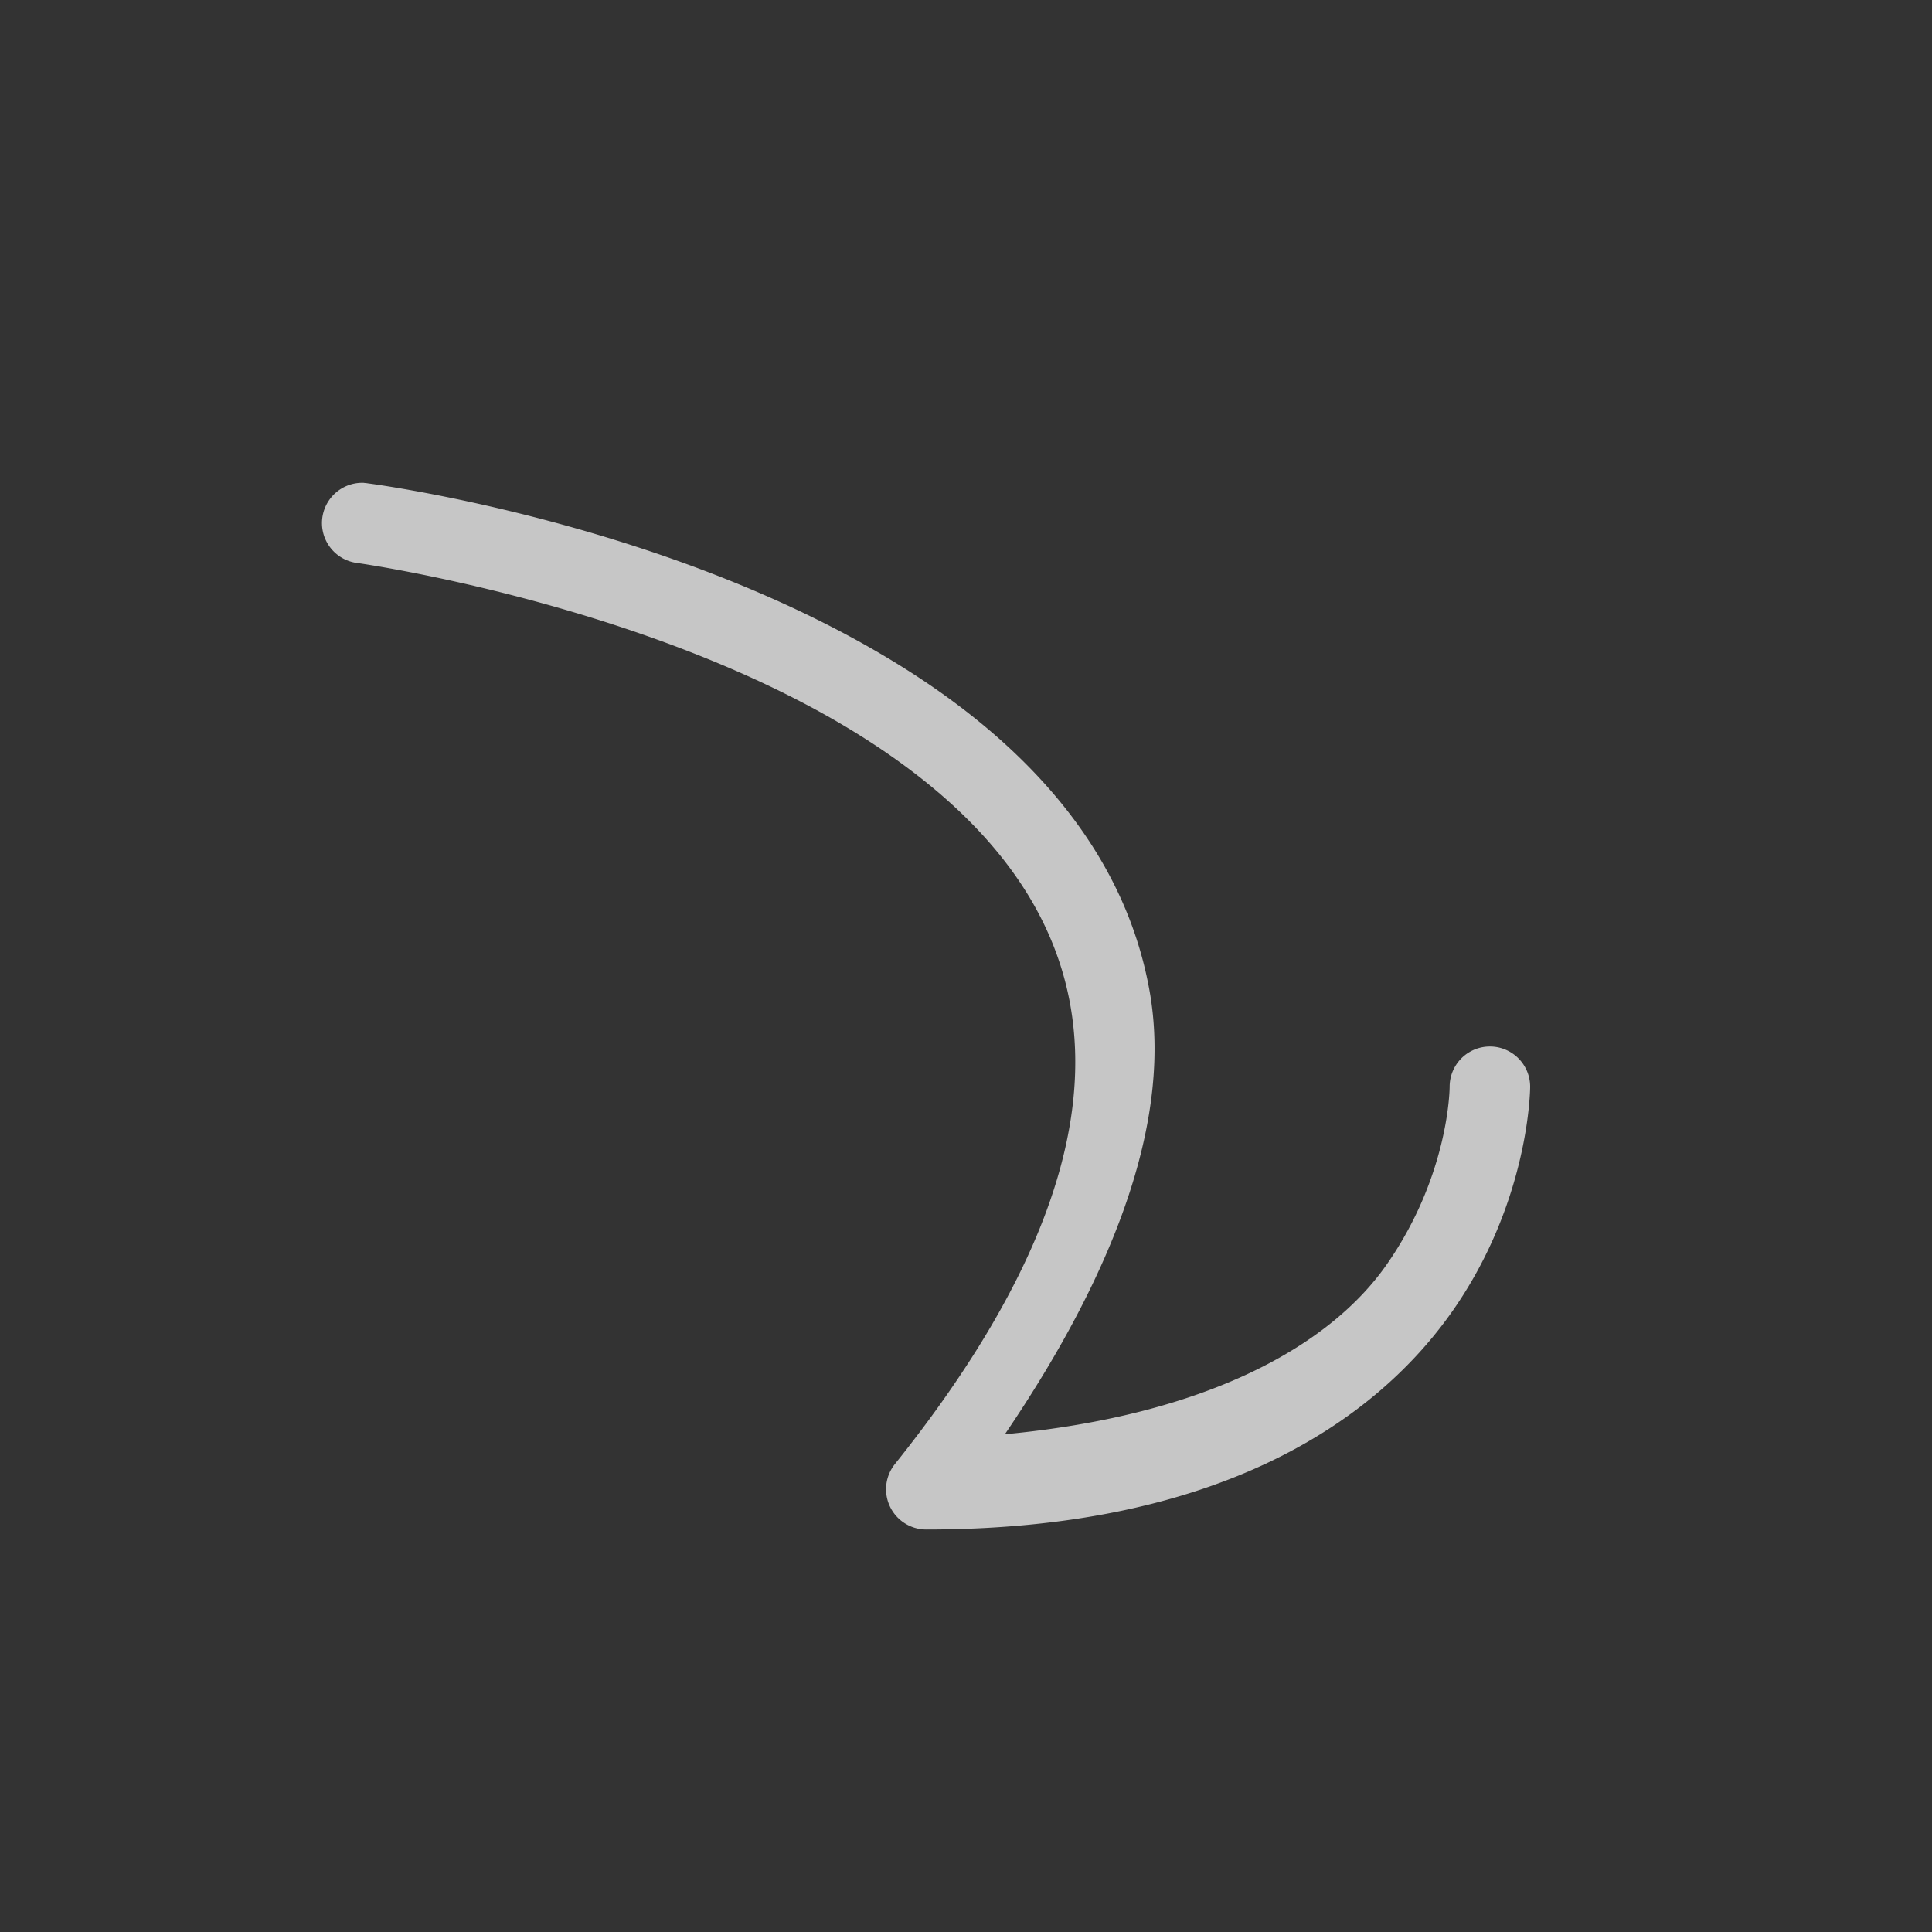 <?xml version="1.0" encoding="UTF-8" standalone="no"?>
<!--Created with Inkscape (http://www.inkscape.org/)-->
<svg xmlns:osb="http://www.openswatchbook.org/uri/2009/osb" xmlns:dc="http://purl.org/dc/elements/1.1/" xmlns:cc="http://creativecommons.org/ns#" xmlns:rdf="http://www.w3.org/1999/02/22-rdf-syntax-ns#" xmlns:svg="http://www.w3.org/2000/svg" xmlns="http://www.w3.org/2000/svg" xmlns:sodipodi="http://sodipodi.sourceforge.net/DTD/sodipodi-0.dtd" xmlns:inkscape="http://www.inkscape.org/namespaces/inkscape" sodipodi:docname="snap-nodes-path.svg" inkscape:export-filename="/home/sam/source-symbolic.png" inkscape:export-xdpi="270" inkscape:export-ydpi="270" height="24" id="svg7384" style="enable-background:new" version="1.1" inkscape:version="0.91 r" width="24">
    <rect width="100%" height="100%" fill="#333333" stroke="none"/>
    <sodipodi:namedview inkscape:bbox-nodes="true" inkscape:bbox-paths="true" bordercolor="#666666" borderlayer="false" borderopacity="1" inkscape:current-layer="layer1" inkscape:cx="-29.557611" inkscape:cy="4.1828883" gridtolerance="10" inkscape:guide-bbox="true" guidetolerance="10" id="namedview88" inkscape:object-nodes="true" inkscape:object-paths="true" objecttolerance="10" pagecolor="#f7f7f7" inkscape:pageopacity="1" inkscape:pageshadow="2" showborder="true" showgrid="false" showguides="true" inkscape:showpageshadow="false" inkscape:snap-bbox="true" inkscape:snap-bbox-edge-midpoints="false" inkscape:snap-bbox-midpoints="false" inkscape:snap-center="false" inkscape:snap-global="true" inkscape:snap-grids="true" inkscape:snap-intersection-paths="true" inkscape:snap-midpoints="true" inkscape:snap-nodes="true" inkscape:snap-object-midpoints="true" inkscape:snap-others="true" inkscape:snap-page="false" inkscape:snap-smooth-nodes="true" inkscape:snap-to-guides="true" inkscape:window-height="849" inkscape:window-maximized="1" inkscape:window-width="1600" inkscape:window-x="0" inkscape:window-y="26" inkscape:zoom="14.06">
        <inkscape:grid color="#ffffff" dotted="false" empcolor="#0800ff" empopacity="0.463" empspacing="4" enabled="true" id="grid4866" opacity="0.165" originx="-504px" originy="-628px" snapvisiblegridlinesonly="true" spacingx="0.25px" spacingy="0.25px" type="xygrid" visible="true"/>
    </sodipodi:namedview>
    <title id="title8473">
        Paper Symbolic Icon Theme
    </title>
    <defs id="defs7386">
        <linearGradient id="linearGradient5606" osb:paint="solid">
            <stop id="stop5608" offset="0" style="stop-color:#ffffff;stop-opacity:1;"/>
        </linearGradient>
        <filter inkscape:collect="always" color-interpolation-filters="sRGB" id="filter7554">
            <feBlend inkscape:collect="always" id="feBlend7556" in2="BackgroundImage" mode="darken"/>
        </filter>
    </defs>
    <g inkscape:groupmode="layer" id="layer1" inkscape:label="places" style="display:inline" transform="translate(-504,-206)">
        <rect y="206.25" x="504.25" height="24" width="24" id="rect5385-6-5" style="color:#ffffff;fill:none;stroke-width:0.1"/>
        <rect y="206.251" x="504.25" height="24" width="24" id="rect5385-6-0-1" style="color:#ffffff;fill:none;stroke-width:0.1"/>
        <rect y="206" x="504" height="24" width="24" id="rect5385-6-4-8" style="color:#ffffff;fill:none;stroke-width:0.1"/>
        <path style="color:#ffffff;font-style:normal;font-variant:normal;font-weight:normal;font-stretch:normal;font-size:medium;line-height:normal;font-family:sans-serif;text-indent:0;text-align:start;text-decoration:none;text-decoration-line:none;text-decoration-style:solid;text-decoration-color:#ffffff;letter-spacing:normal;word-spacing:normal;text-transform:none;direction:ltr;block-progression:tb;writing-mode:lr-tb;baseline-shift:baseline;text-anchor:start;white-space:normal;clip-rule:nonzero;display:inline;overflow:visible;visibility:visible;opacity:0.72;isolation:auto;mix-blend-mode:normal;color-interpolation:sRGB;color-interpolation-filters:linearRGB;solid-color:#ffffff;solid-opacity:1;fill:#ffffff;fill-opacity:1;fill-rule:nonzero;stroke:none;stroke-width:1.ffffff24;stroke-linecap:round;stroke-linejoin:round;stroke-miterlimit:0;stroke-dasharray:none;stroke-dashoffset:0;stroke-opacity:1;color-rendering:auto;image-rendering:auto;shape-rendering:auto;text-rendering:auto;enable-background:accumulate" d="m 508.523,211.998 a 0.5,0.5 0 0 0 -0.082,0.996 c 0,0 3.686,0.515 6.299,2.178 1.306,0.831 2.308,1.909 2.557,3.32 0.249,1.411 -0.232,3.261 -2.18,5.695 A 0.5,0.5 0 0 0 515.508,225 c 3.619,0 5.57,-1.335 6.535,-2.713 0.965,-1.378 0.965,-2.787 0.965,-2.787 a 0.5,0.5 0 1 0 -1,0 c 0,0 4e-5,1.091 -0.785,2.213 -0.685,0.979 -2.181,1.862 -4.74,2.104 1.431,-2.106 2.068,-3.971 1.799,-5.498 -0.314,-1.777 -1.56,-3.072 -3.004,-3.99 -2.887,-1.837 -6.703,-2.324 -6.703,-2.324 a 0.5,0.5 0 0 0 -0.051,-0.006 z" id="path6308-6" inkscape:connector-curvature="0"/>
    </g>
</svg>
